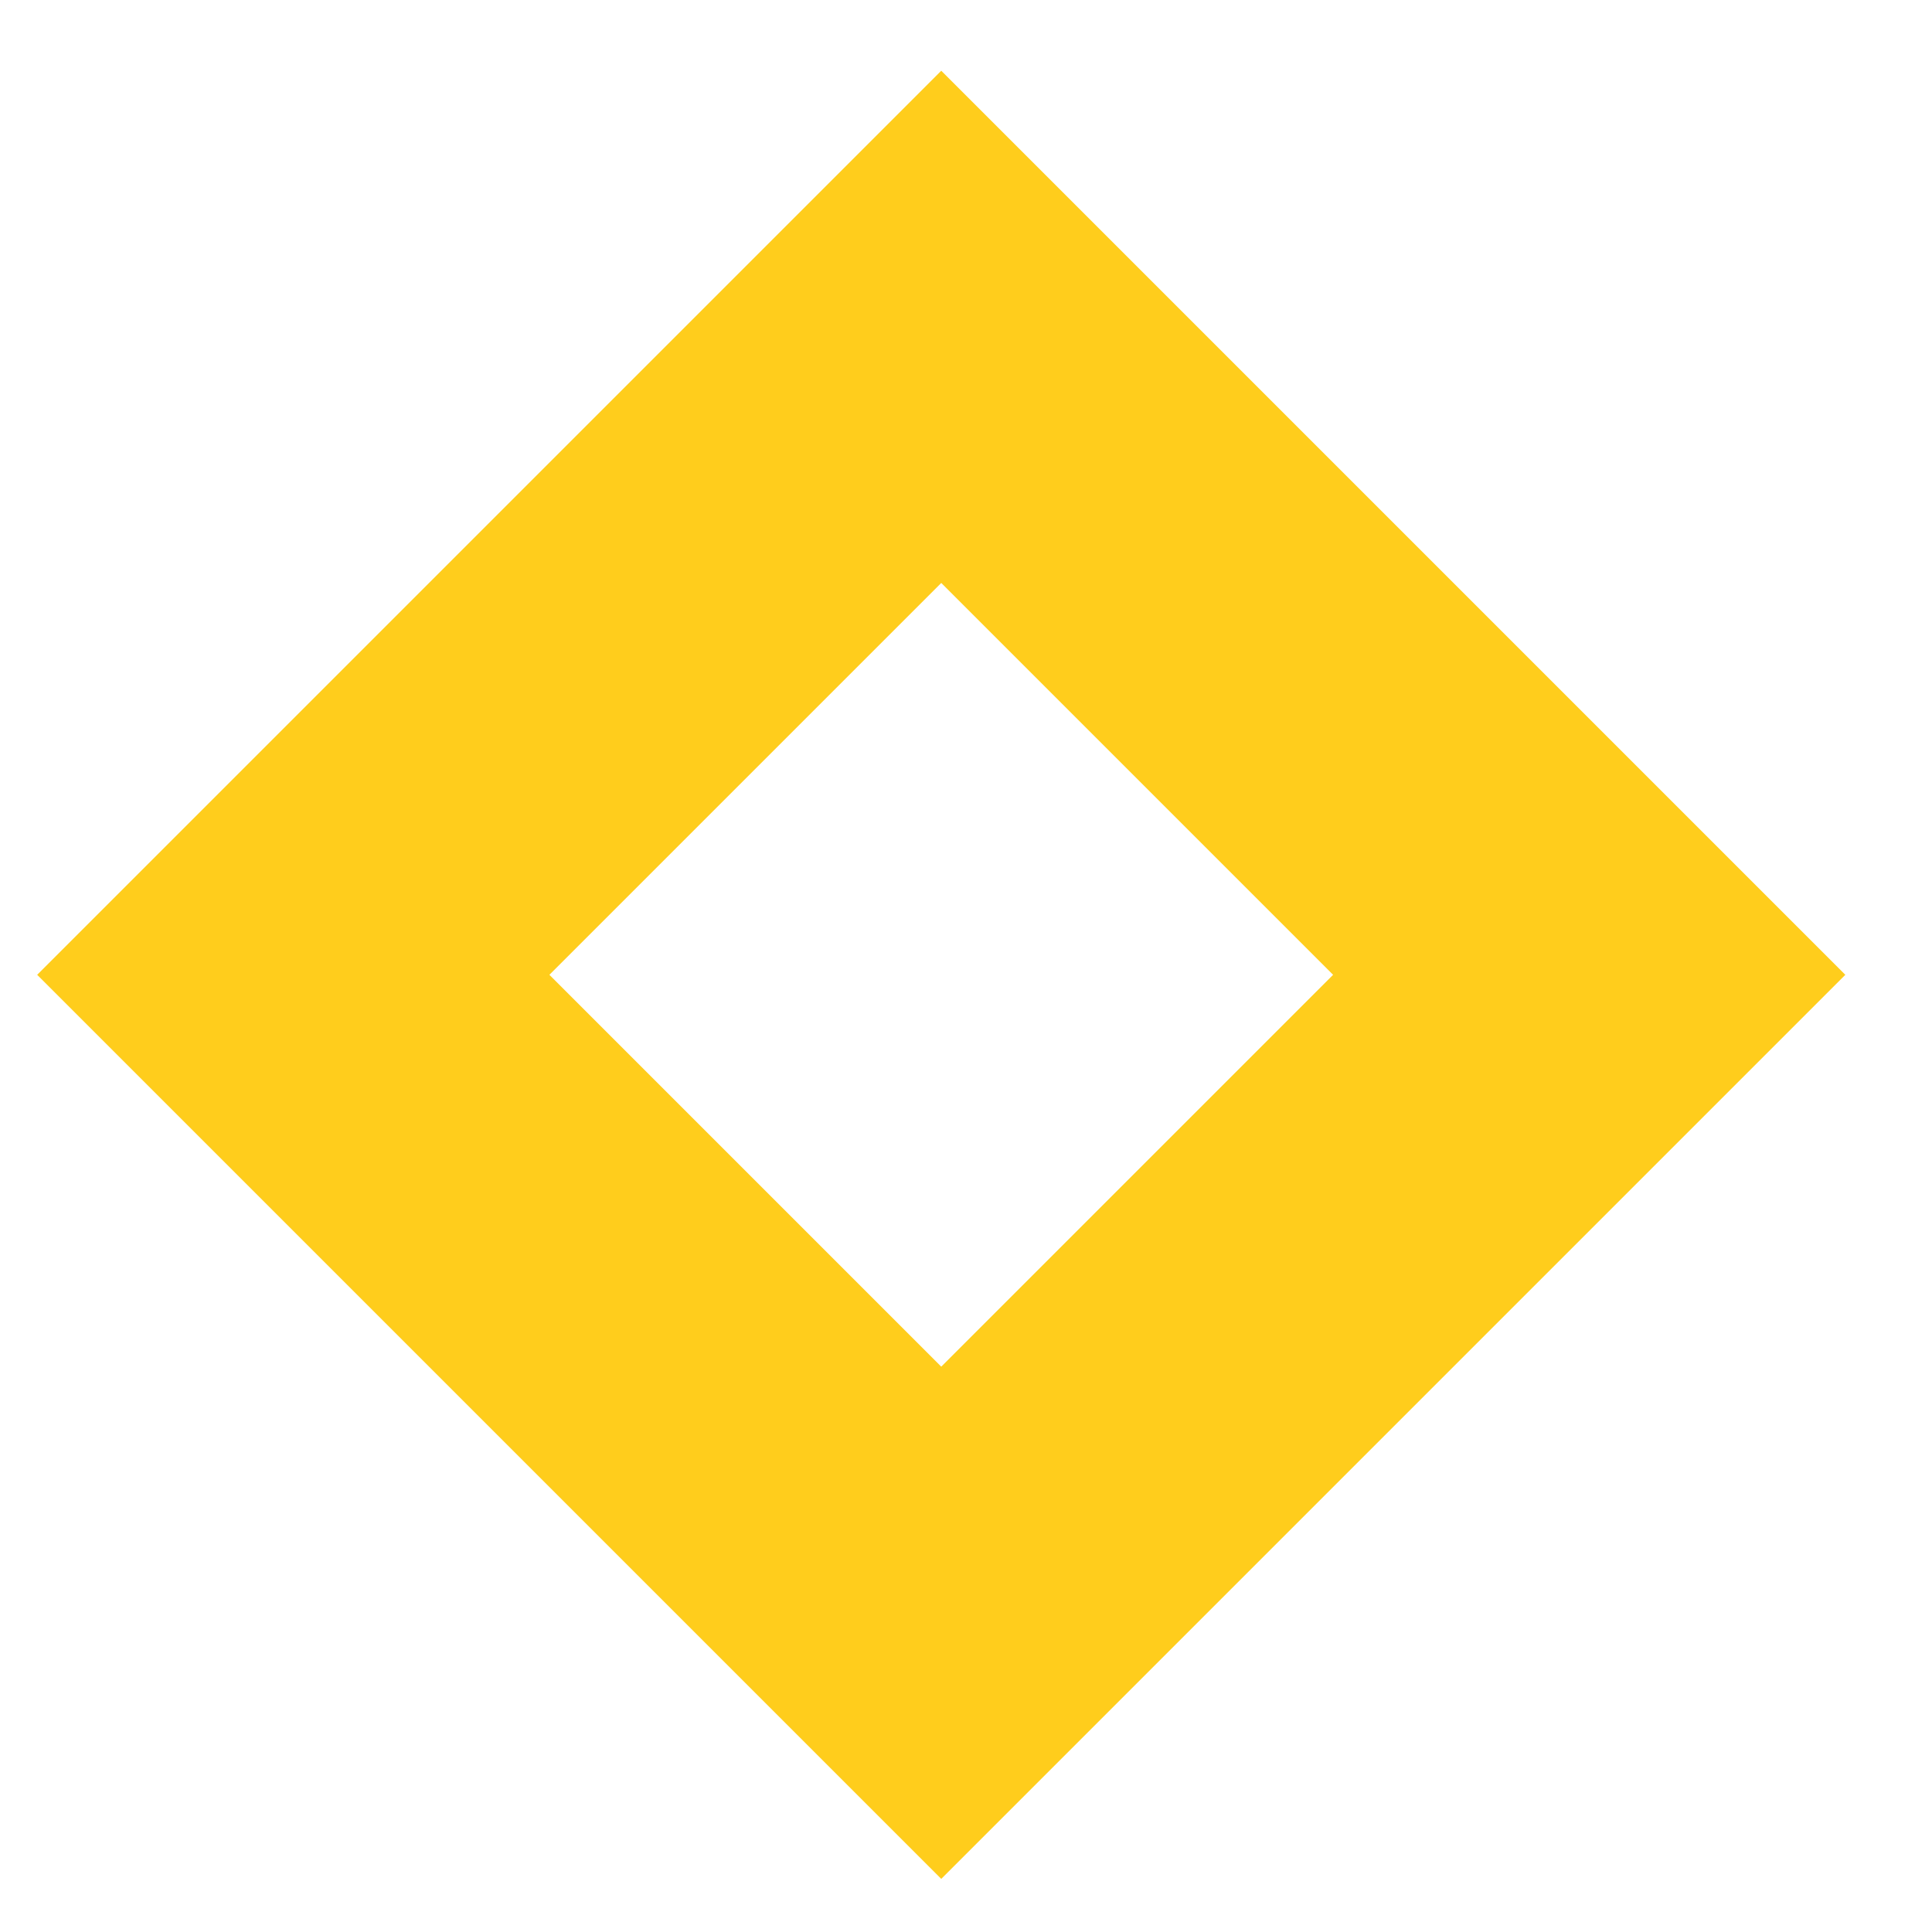 <?xml version="1.0" encoding="utf-8"?>
<!-- Generator: Adobe Illustrator 24.1.0, SVG Export Plug-In . SVG Version: 6.00 Build 0)  -->
<svg version="1.1" id="Layer_1" xmlns="http://www.w3.org/2000/svg" xmlns:xlink="http://www.w3.org/1999/xlink" x="0px" y="0px"
	 viewBox="0 0 16 16" style="enable-background:new 0 0 16 16;" xml:space="preserve">
<style type="text/css">
	.st0{fill:none;stroke:#FFCD1C;stroke-width:3;stroke-miterlimit:10;}
</style>
<rect x="4" y="4.28" transform="matrix(0.707 -0.707 0.707 0.707 -3.425 7.875)" class="st0" width="7.59" height="7.59"/>
</svg>
